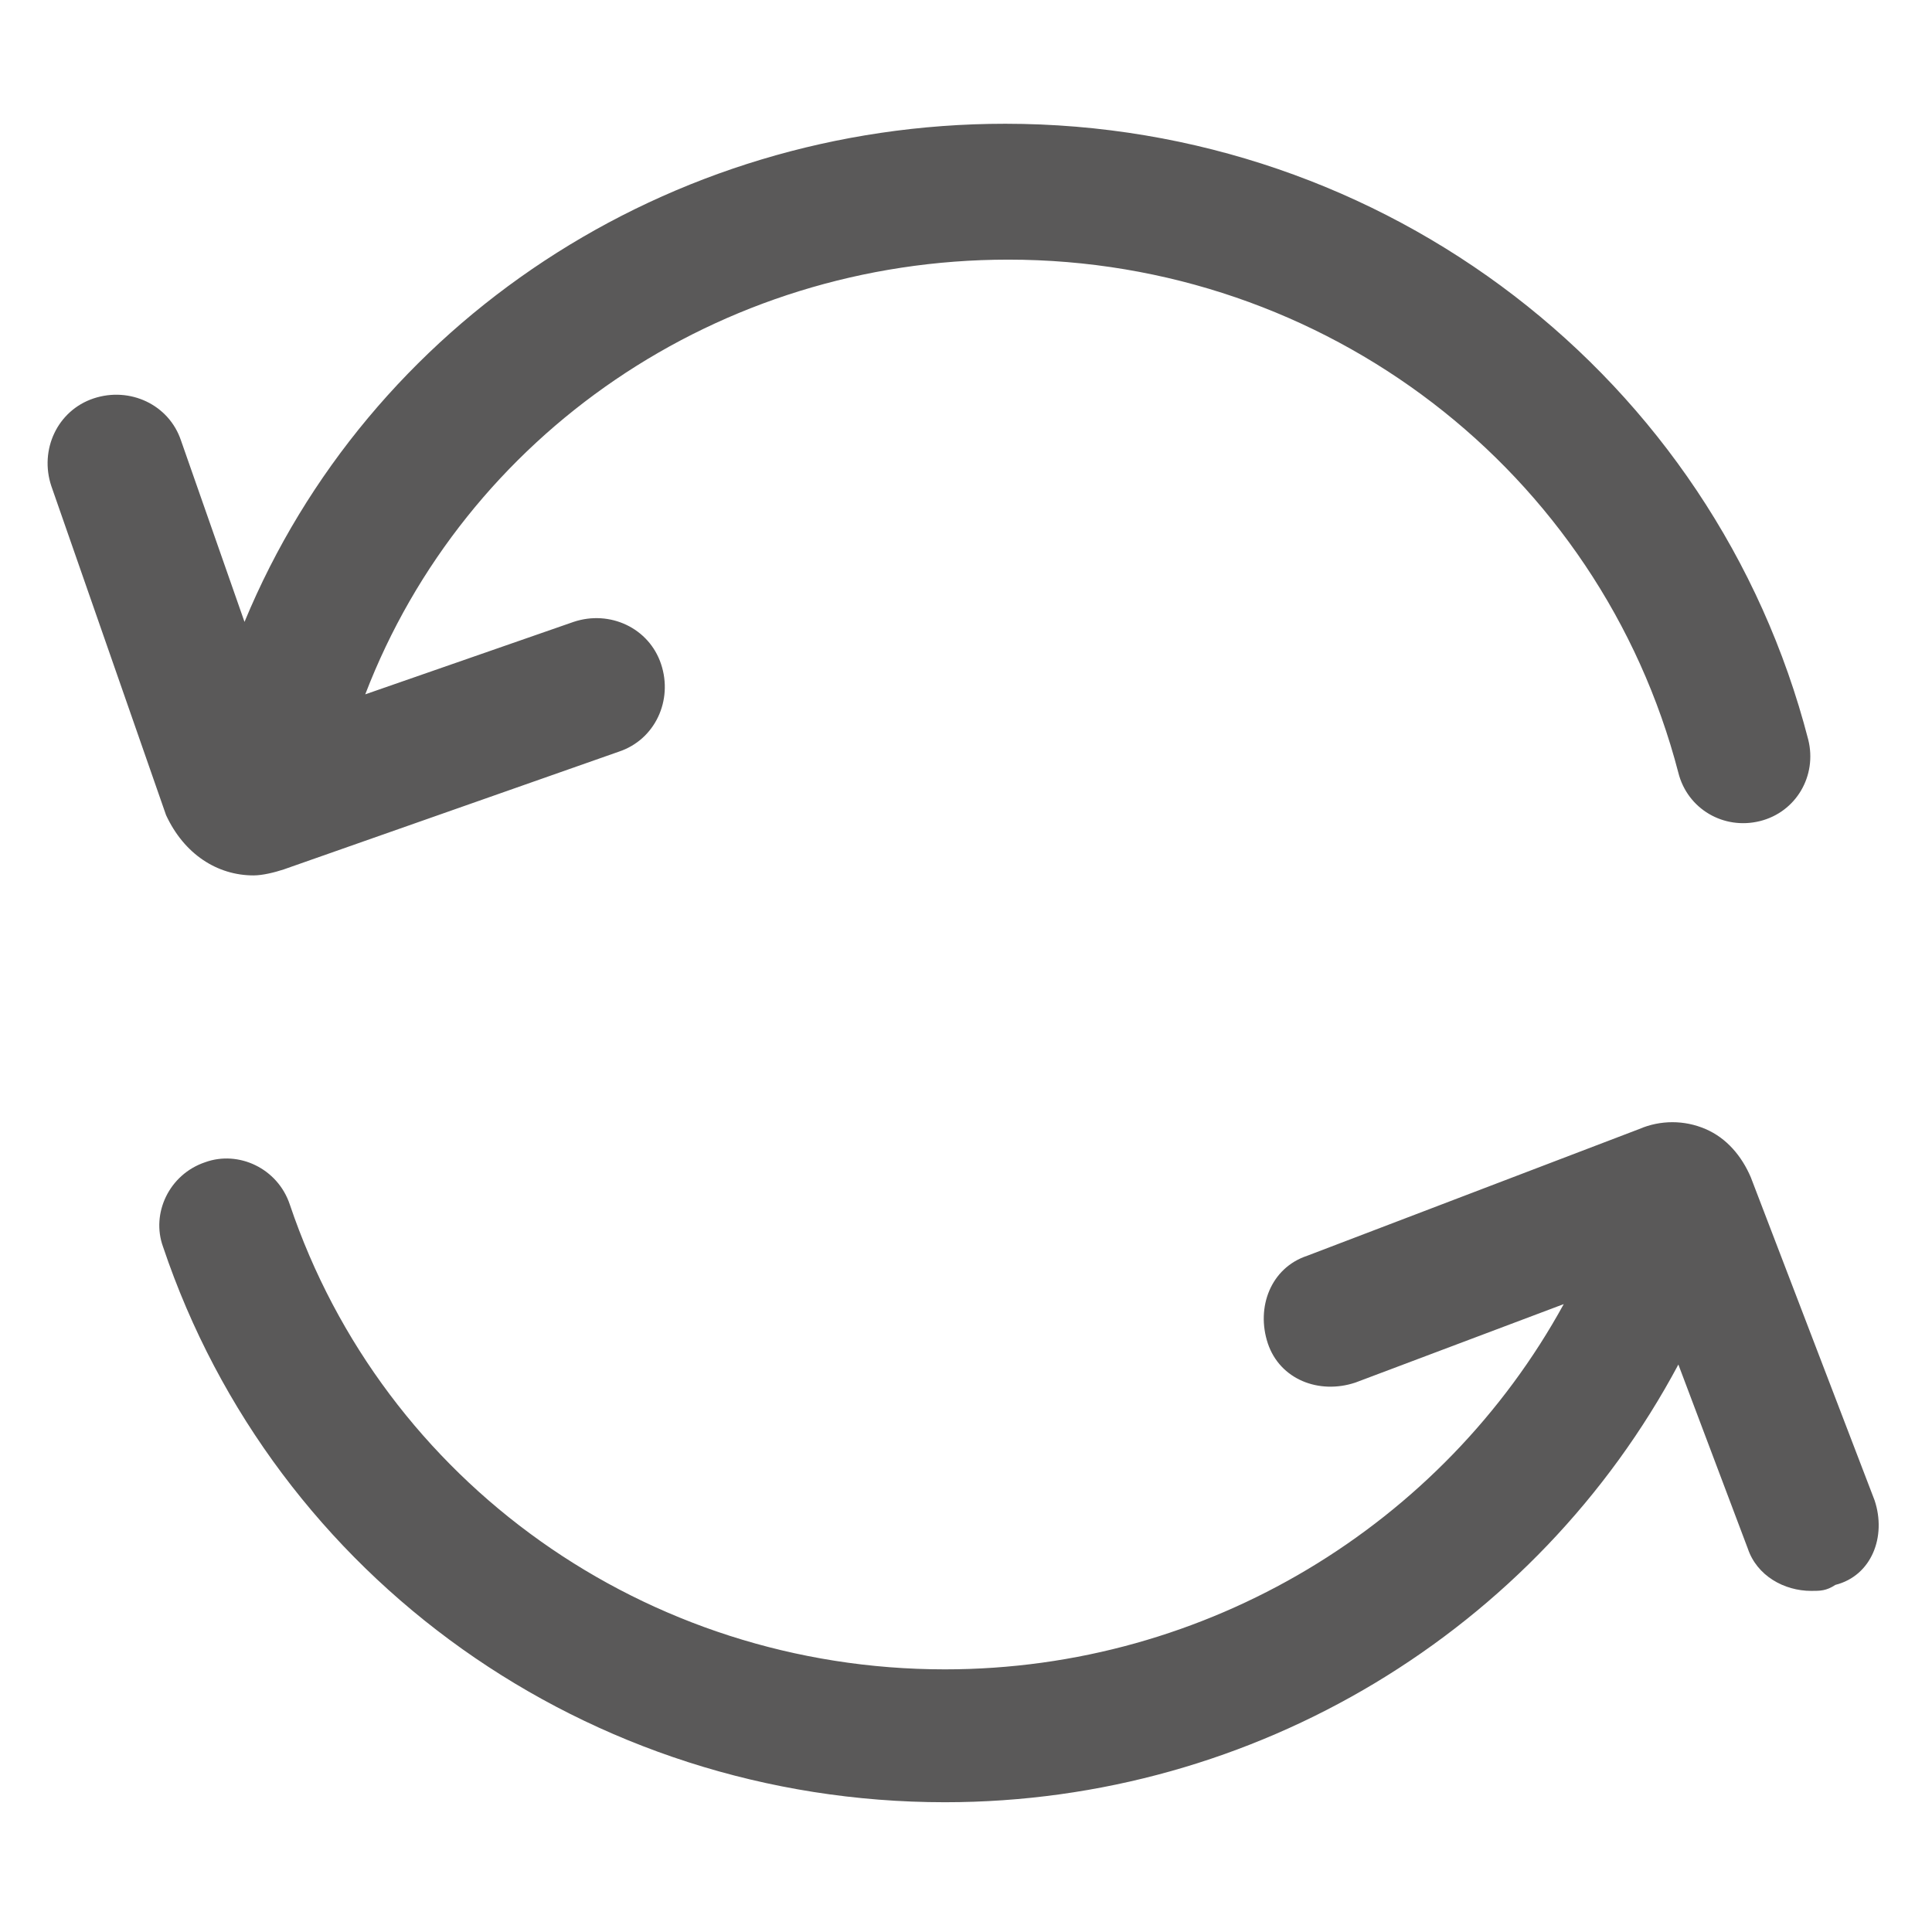 <svg width="18" height="18" viewBox="0 0 18 18" fill="none" xmlns="http://www.w3.org/2000/svg">
<path d="M2.362 8.156C2.447 8.156 2.559 8.128 2.644 8.1L5.766 7.003C6.103 6.891 6.272 6.525 6.159 6.187C6.047 5.85 5.681 5.681 5.344 5.794L3.403 6.469C4.331 4.05 6.694 2.419 9.394 2.419C12.347 2.419 14.906 4.387 15.637 7.2C15.722 7.537 16.059 7.734 16.397 7.65C16.734 7.566 16.931 7.228 16.847 6.891C15.975 3.516 12.909 1.153 9.366 1.153C6.216 1.153 3.431 3.009 2.278 5.794L1.687 4.106C1.575 3.769 1.209 3.6 0.872 3.712C0.534 3.825 0.366 4.191 0.478 4.528L1.547 7.594C1.716 7.959 2.025 8.156 2.362 8.156Z" fill="#5A5959"/>
<path d="M17.465 13.978L16.312 10.969C16.228 10.772 16.087 10.603 15.89 10.519C15.694 10.434 15.469 10.434 15.272 10.519L12.178 11.7C11.841 11.812 11.7 12.178 11.812 12.516C11.925 12.853 12.29 12.994 12.628 12.881L14.569 12.15C13.444 14.203 11.25 15.553 8.803 15.553C6.019 15.553 3.572 13.809 2.7 11.222C2.587 10.884 2.222 10.716 1.912 10.828C1.575 10.941 1.406 11.306 1.519 11.616C2.559 14.709 5.484 16.791 8.803 16.791C11.7 16.791 14.316 15.188 15.637 12.713L16.284 14.428C16.369 14.681 16.622 14.822 16.875 14.822C16.959 14.822 17.015 14.822 17.1 14.766C17.437 14.681 17.578 14.316 17.465 13.978Z" fill="#5A5959"/>
</svg>
